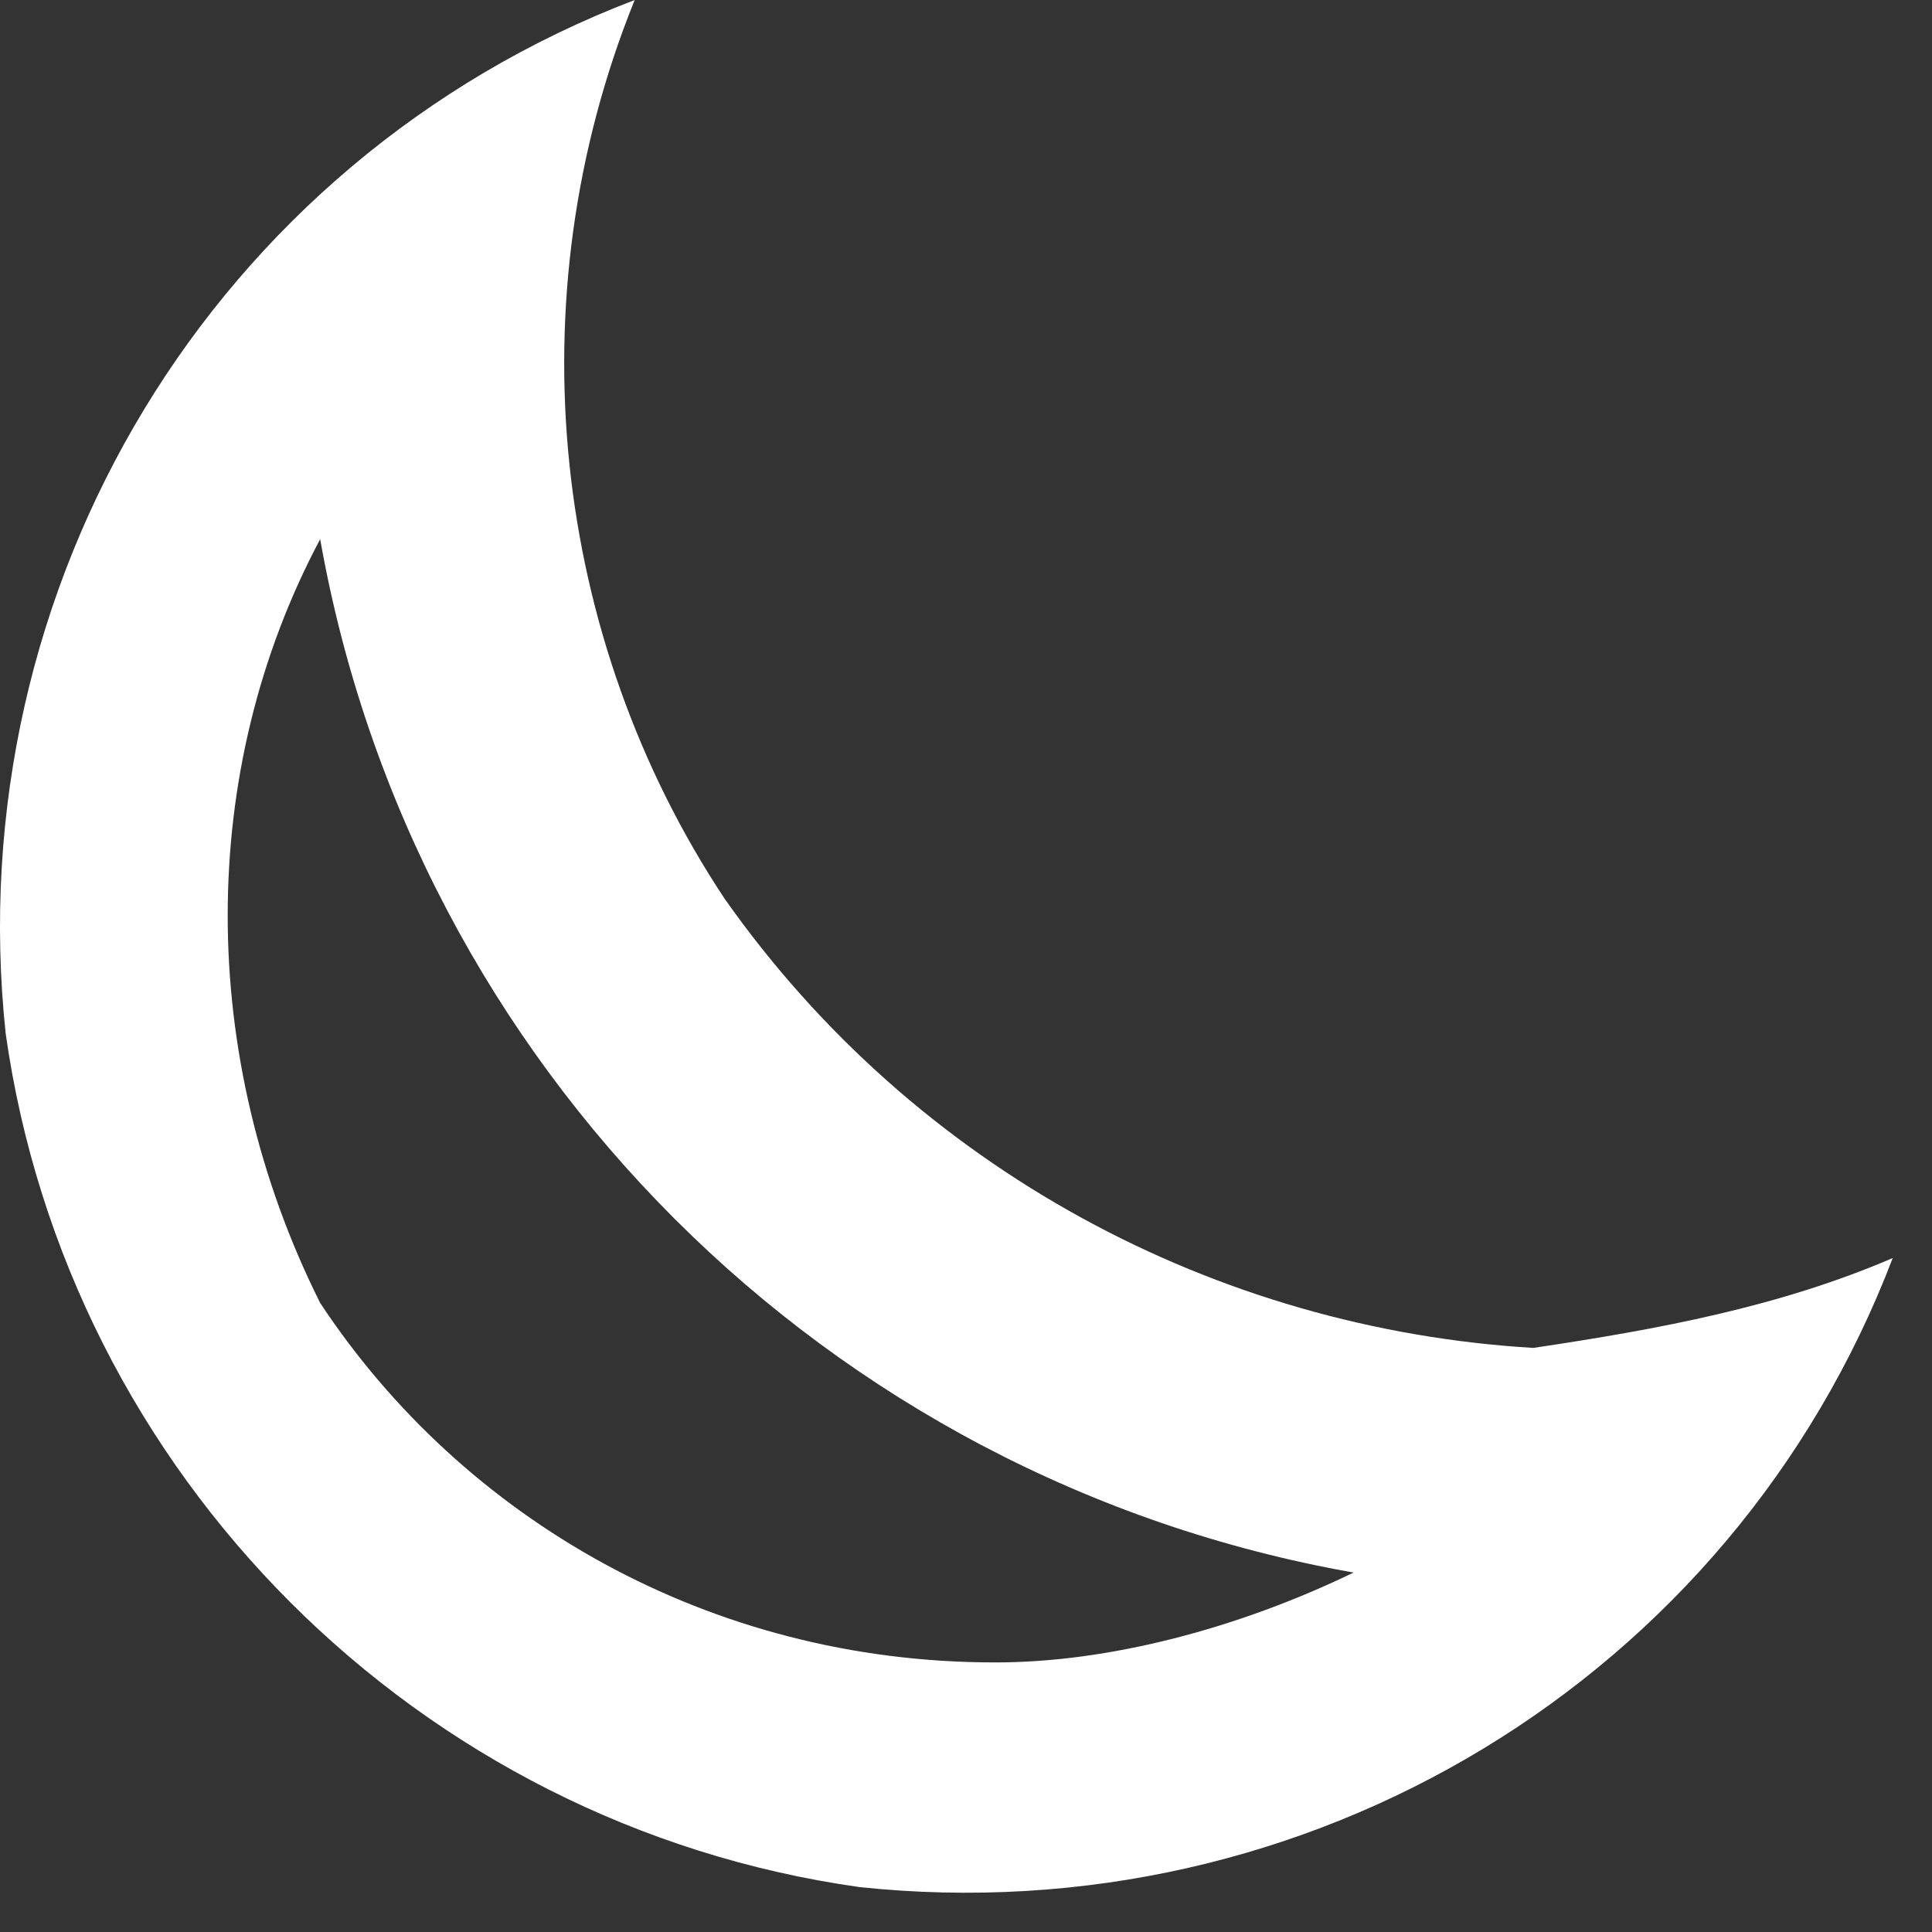 <?xml version="1.0" encoding="UTF-8"?>
<svg width="43px" height="43px" viewBox="0 0 43 43" version="1.1" xmlns="http://www.w3.org/2000/svg" xmlns:xlink="http://www.w3.org/1999/xlink">
    <rect x="0" y="0" width="43" height="43" fill="#333333" stroke="none"/>
    <!-- Generator: Sketch 50.2 (55047) - http://www.bohemiancoding.com/sketch -->
    <title>Icon_Quiet_Evening</title>
    <desc>Created with Sketch.</desc>
    <defs></defs>
    <g id="Kiosk" stroke="none" stroke-width="1" fill="none" fill-rule="evenodd">
        <g id="Mobilet_Kiosk_01_FilterMood" transform="translate(-712, -450)" fill="#FFFFFF">
            <g id="mood_btns" transform="translate(77, 303)">
                <g id="btn_evening" transform="translate(601, 121)">
                    <g id="Group-3" transform="translate(34, 26)">
                        <path d="M34.126,30 C27.083,29.58 20.378,26.042 16.126,20 C12.288,14.21 11.425,6.678 14.126,0 C4.731,3.591 -0.93,13.044 0.126,23 C1.513,32.822 9.304,40.614 19.126,42 C29.082,43.057 38.535,37.395 42.126,28 C39.616,29.079 36.944,29.581 34.126,30 L34.126,30 Z M22.126,37 C15.8,36.995 10.306,33.813 7.126,29 C4.375,23.495 4.389,17.145 7.126,12 C9.202,23.727 18.401,32.927 30.126,35 C27.583,36.231 24.692,37.007 22.126,37 L22.126,37 Z" id="Icon_Quiet_Evening"></path>
                    </g>
                </g>
            </g>
        </g>
    </g>
</svg>